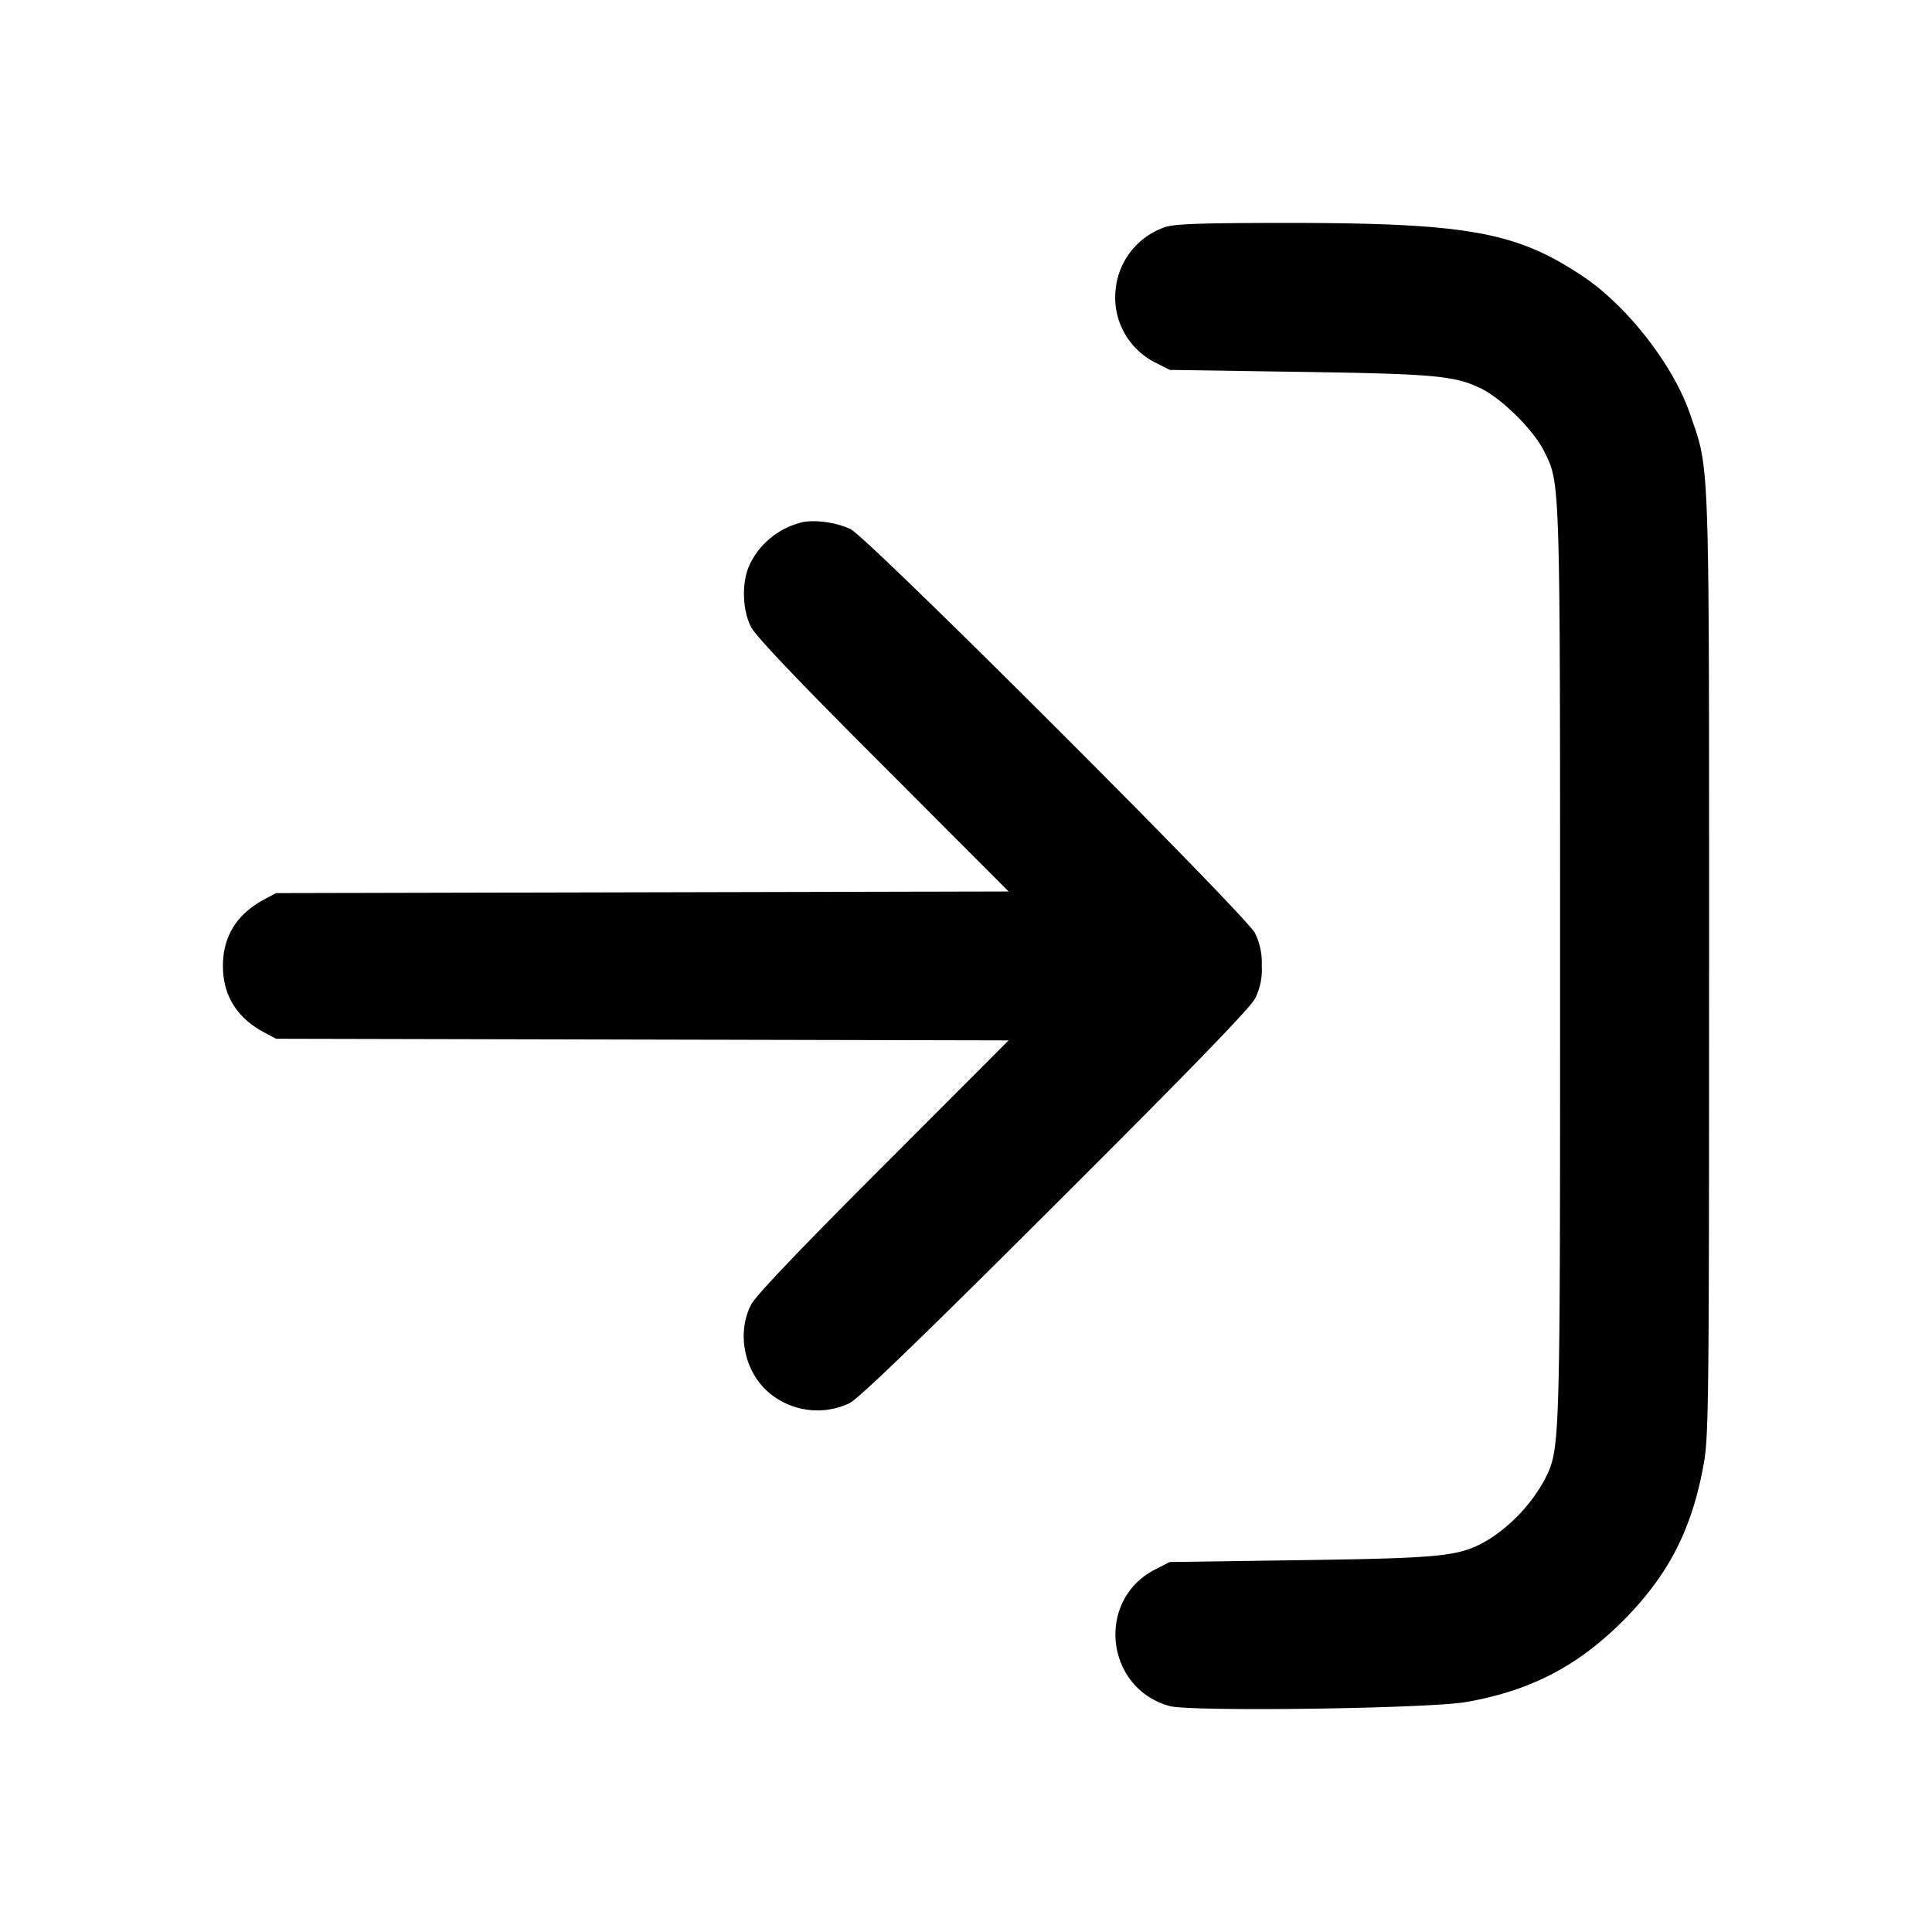 <svg xmlns="http://www.w3.org/2000/svg" width="26" height="26" fill="currentColor" class="sym sym-log-in-solid" viewBox="0 0 26 26">
  <path d="M15.668 3.06a.99.99 0 0 0-.653.821v.005a.98.98 0 0 0 .522.988l.005.002.2.102 1.724.026c1.84.027 2.114.052 2.467.225.283.139.712.565.85.85.215.433.212.339.212 6.92 0 6.584.003 6.49-.211 6.92a2.24 2.24 0 0 1-.74.793c-.39.234-.58.255-2.538.284l-1.765.025-.199.102c-.796.41-.67 1.594.196 1.836.28.079 3.485.035 3.994-.054.862-.152 1.491-.477 2.103-1.086.614-.614.934-1.233 1.093-2.119.067-.373.072-.822.072-6.701 0-6.973.011-6.653-.258-7.432-.226-.657-.843-1.448-1.438-1.847-.913-.61-1.568-.724-4.138-.72-1.06.002-1.376.015-1.5.06z"/>
  <path d="M10.772 7.035a1.05 1.05 0 0 0-.67.537l-.003.006c-.12.229-.115.619.009.861.062.122.635.725 1.78 1.869l1.686 1.689-9.859.022-.161.086c-.367.196-.554.498-.554.894s.187.698.554.894l.161.086 9.859.022-1.687 1.689c-1.144 1.145-1.718 1.748-1.78 1.869-.184.36-.104.842.19 1.136a1.01 1.01 0 0 0 1.143.185l-.006.002c.126-.064.953-.861 2.773-2.678 1.82-1.815 2.619-2.64 2.683-2.766a.86.86 0 0 0 .09-.443v.003a.9.9 0 0 0-.093-.445l.003.005c-.123-.242-5.202-5.317-5.44-5.435-.189-.094-.501-.136-.677-.09z"/>
</svg>